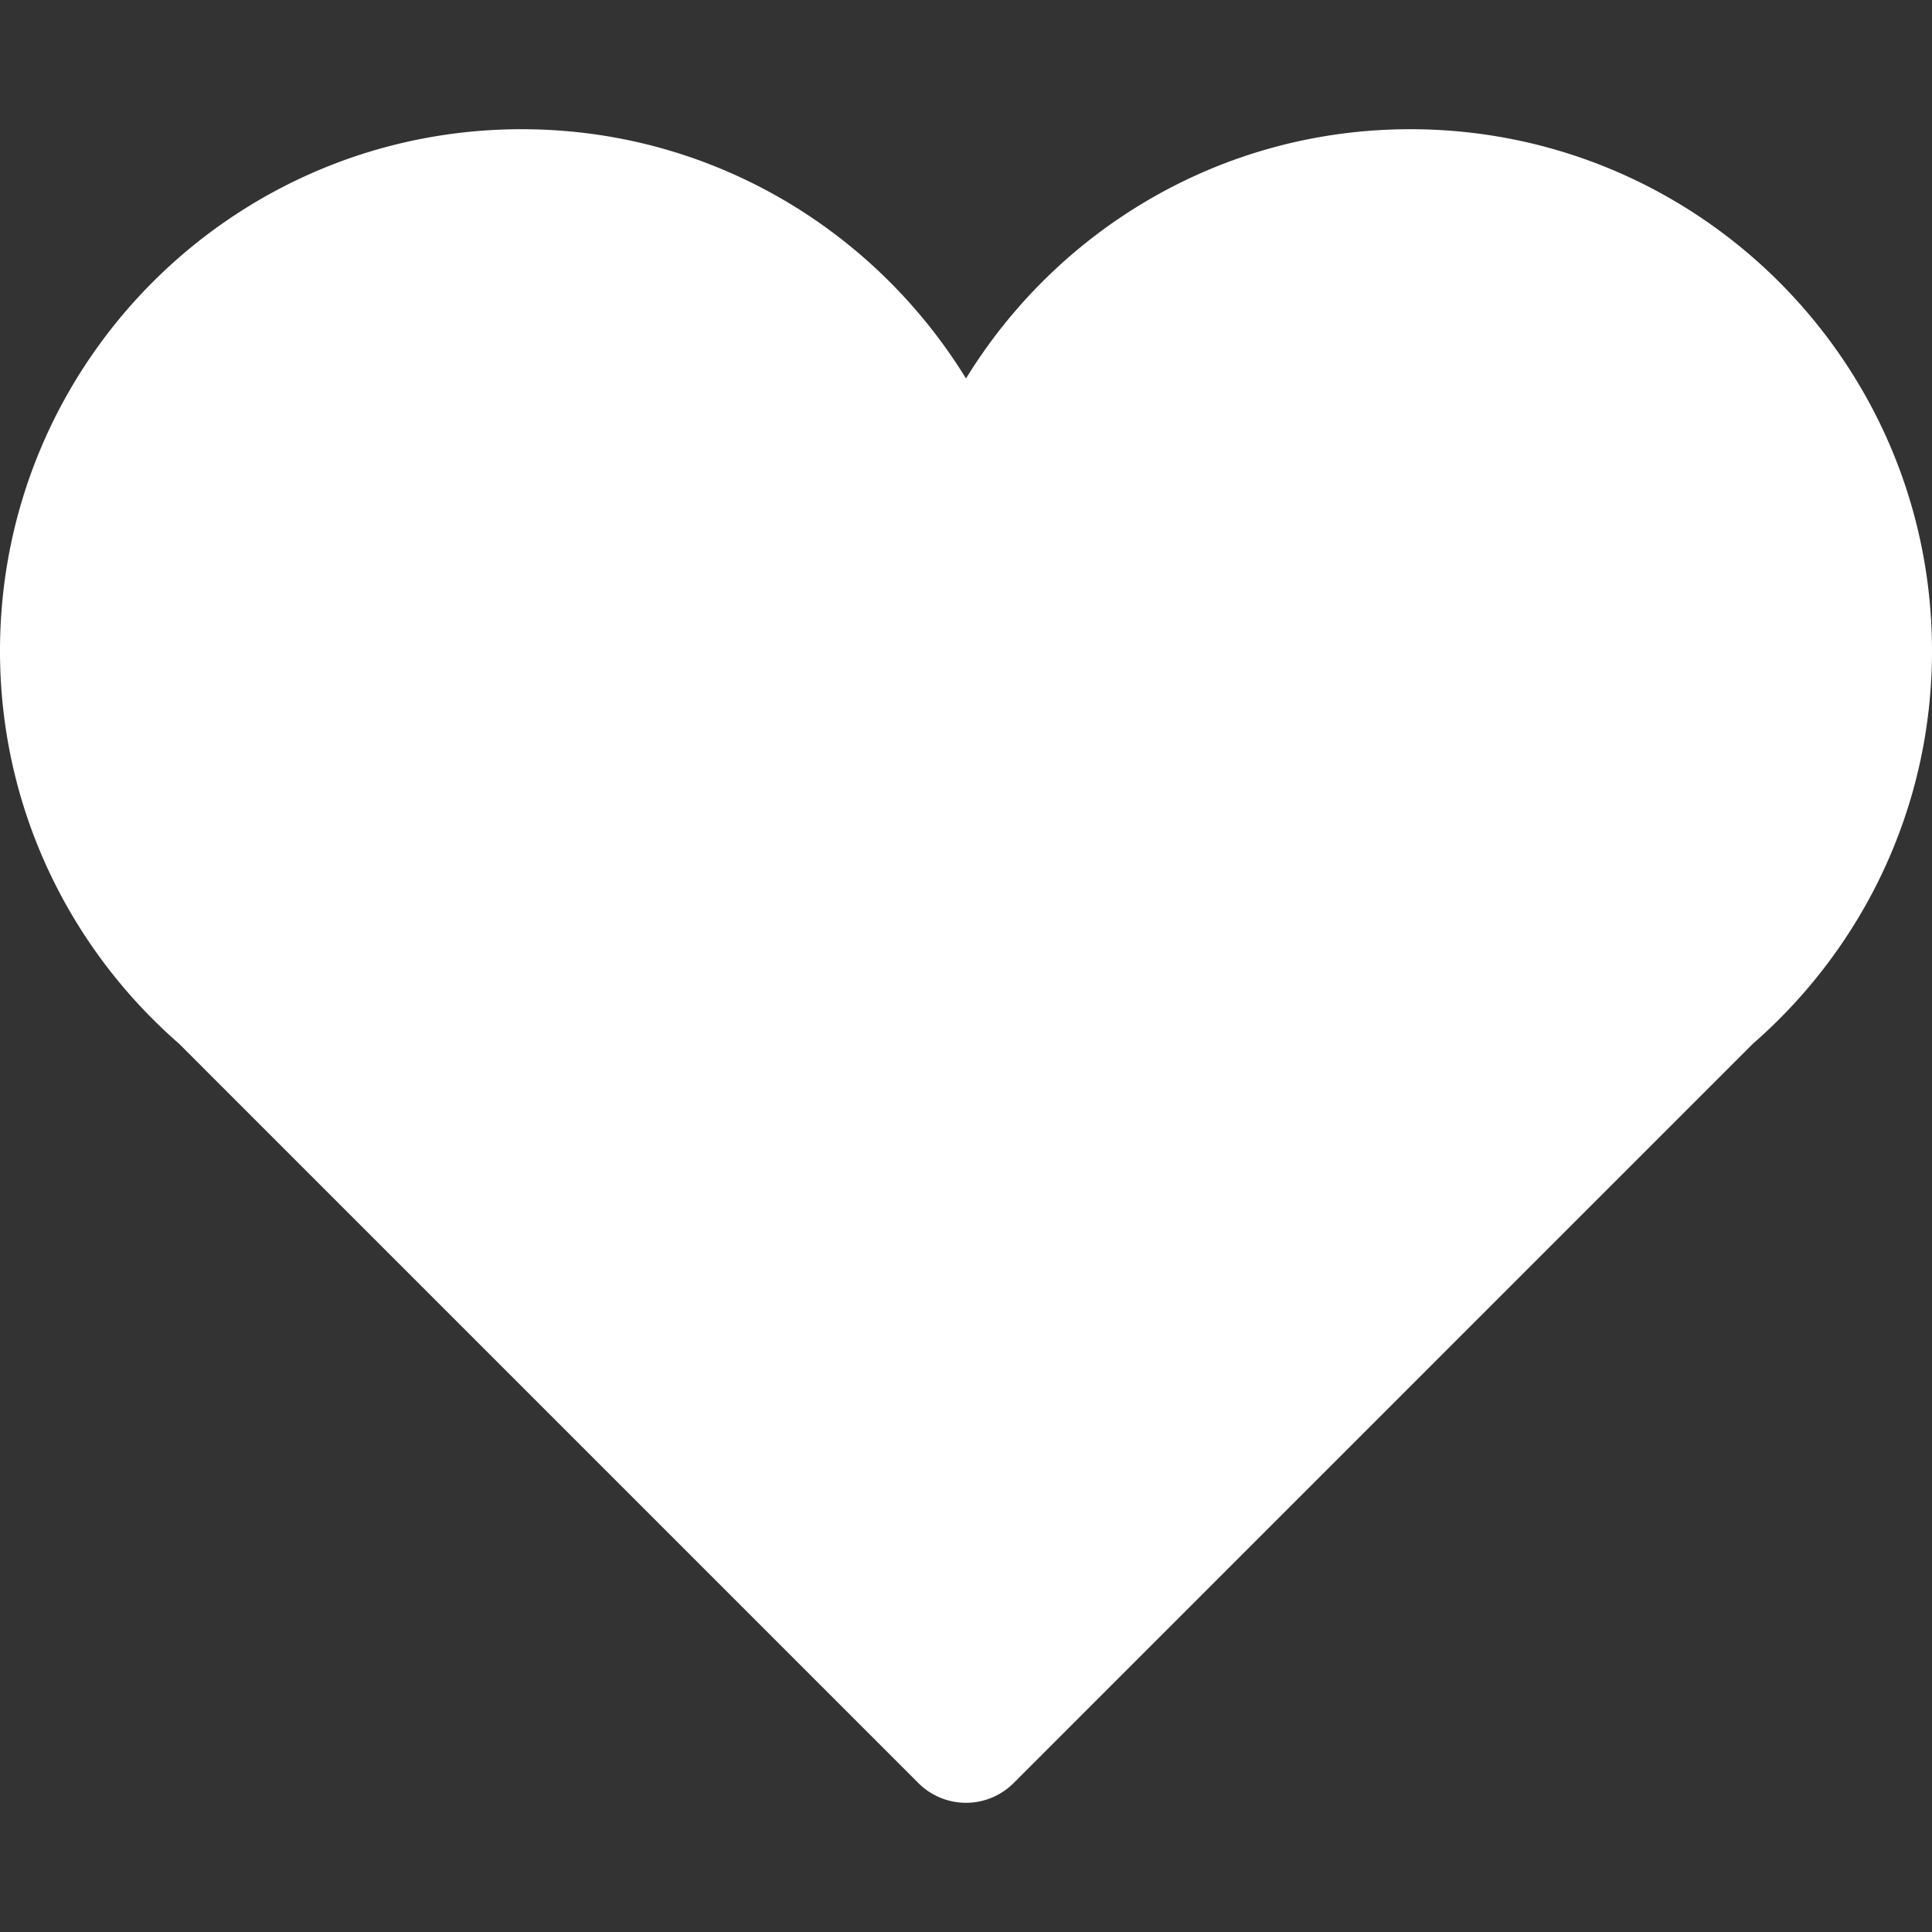 <svg xmlns="http://www.w3.org/2000/svg" viewBox="0 0 492.719 492.719" width="512" height="512"><rect x="0" y="0" width="492.719" height="492.719" fill="#333333" stroke="none"/><path d="M492.719 166.008c0-73.486-59.573-133.056-133.059-133.056-47.985 0-89.891 25.484-113.302 63.569-23.408-38.085-65.332-63.569-113.316-63.569C59.556 32.952 0 92.522 0 166.008c0 40.009 17.729 75.803 45.671 100.178l188.545 188.553a17.17 17.17 0 0 0 24.284 0l188.545-188.553c27.943-24.375 45.674-60.169 45.674-100.178z" data-original="#000000" class="active-path" data-old_color="#ffffff" fill="#fff"/></svg>